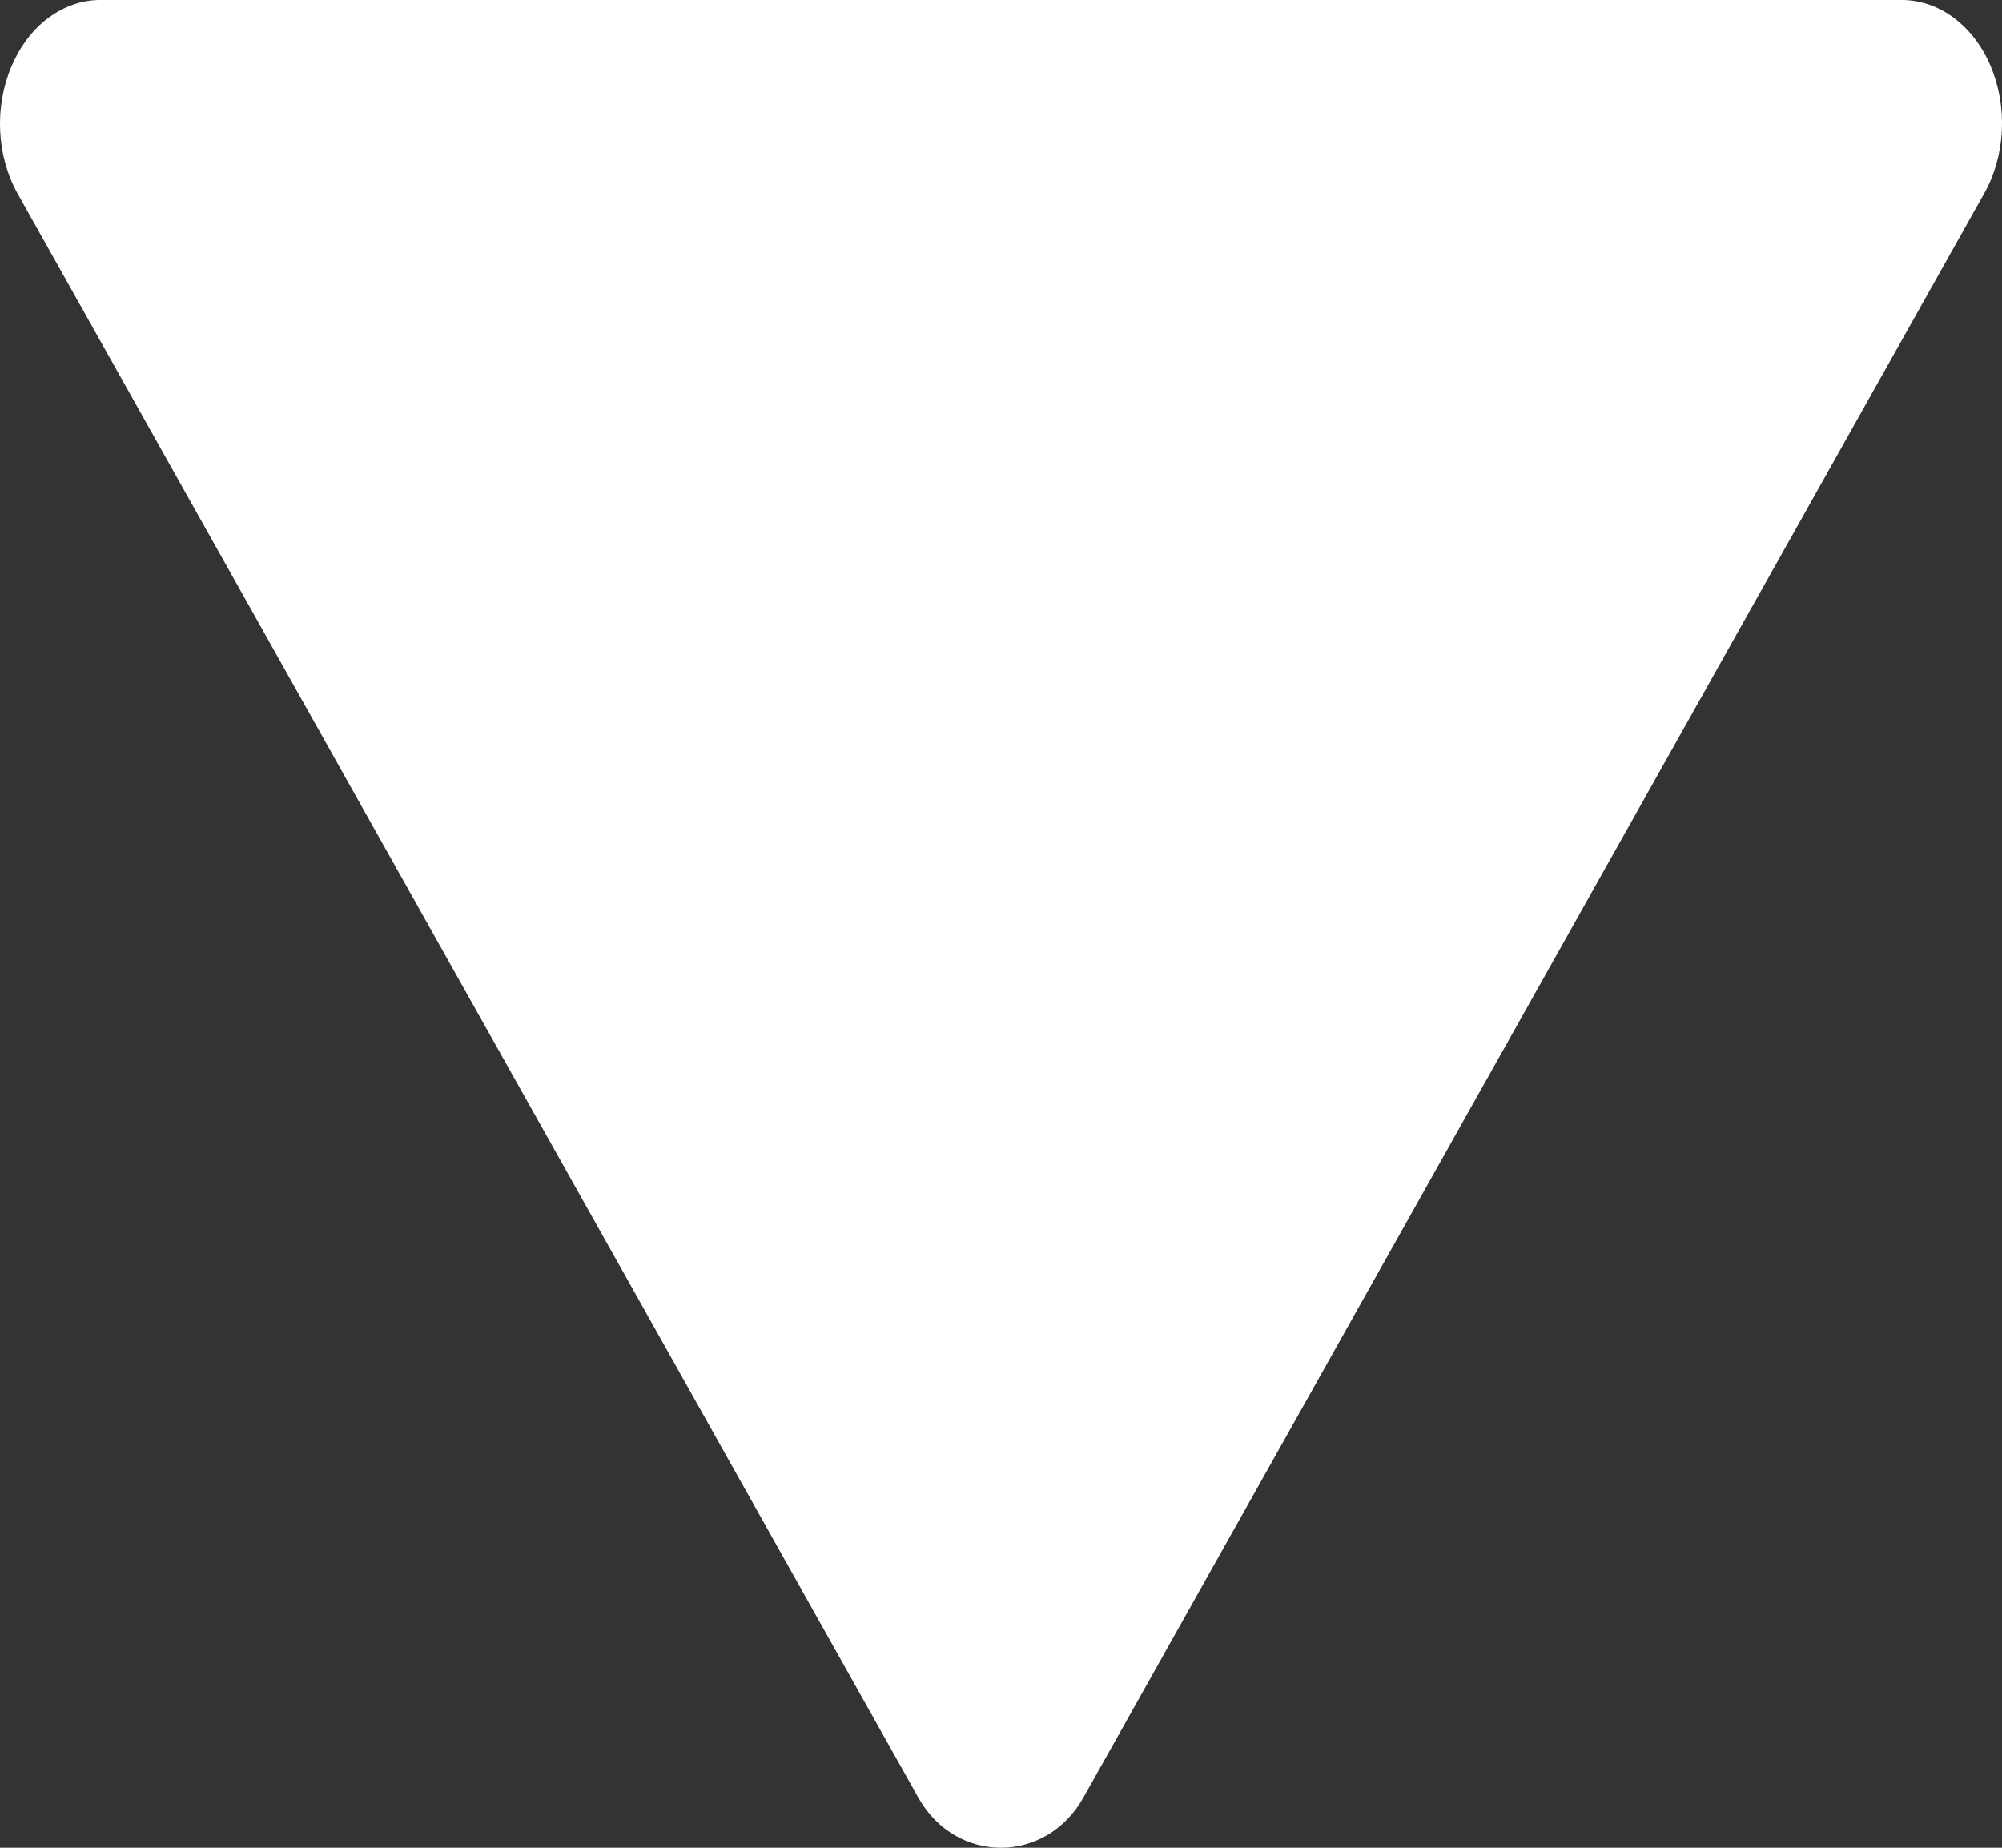 <svg width="13" height="12" viewBox="0 0 13 12" fill="none" xmlns="http://www.w3.org/2000/svg">
<rect x="0" y="0" width="13" height="12" fill="#333333" stroke="none"/>
<path d="M12.35 1.39497e-06L0.649 1.39497e-06C0.531 0 0.415 0.041 0.313 0.117C0.212 0.192 0.13 0.301 0.075 0.43C0.02 0.559 -0.006 0.705 0.001 0.851C0.008 0.996 0.047 1.137 0.114 1.257L5.964 11.676C6.207 12.108 6.791 12.108 7.034 11.676L12.884 1.257C12.952 1.137 12.991 0.997 12.999 0.85C13.006 0.704 12.981 0.559 12.926 0.429C12.871 0.299 12.788 0.191 12.686 0.115C12.585 0.04 12.468 -0 12.35 1.39497e-06Z" fill="white"/>
</svg>
